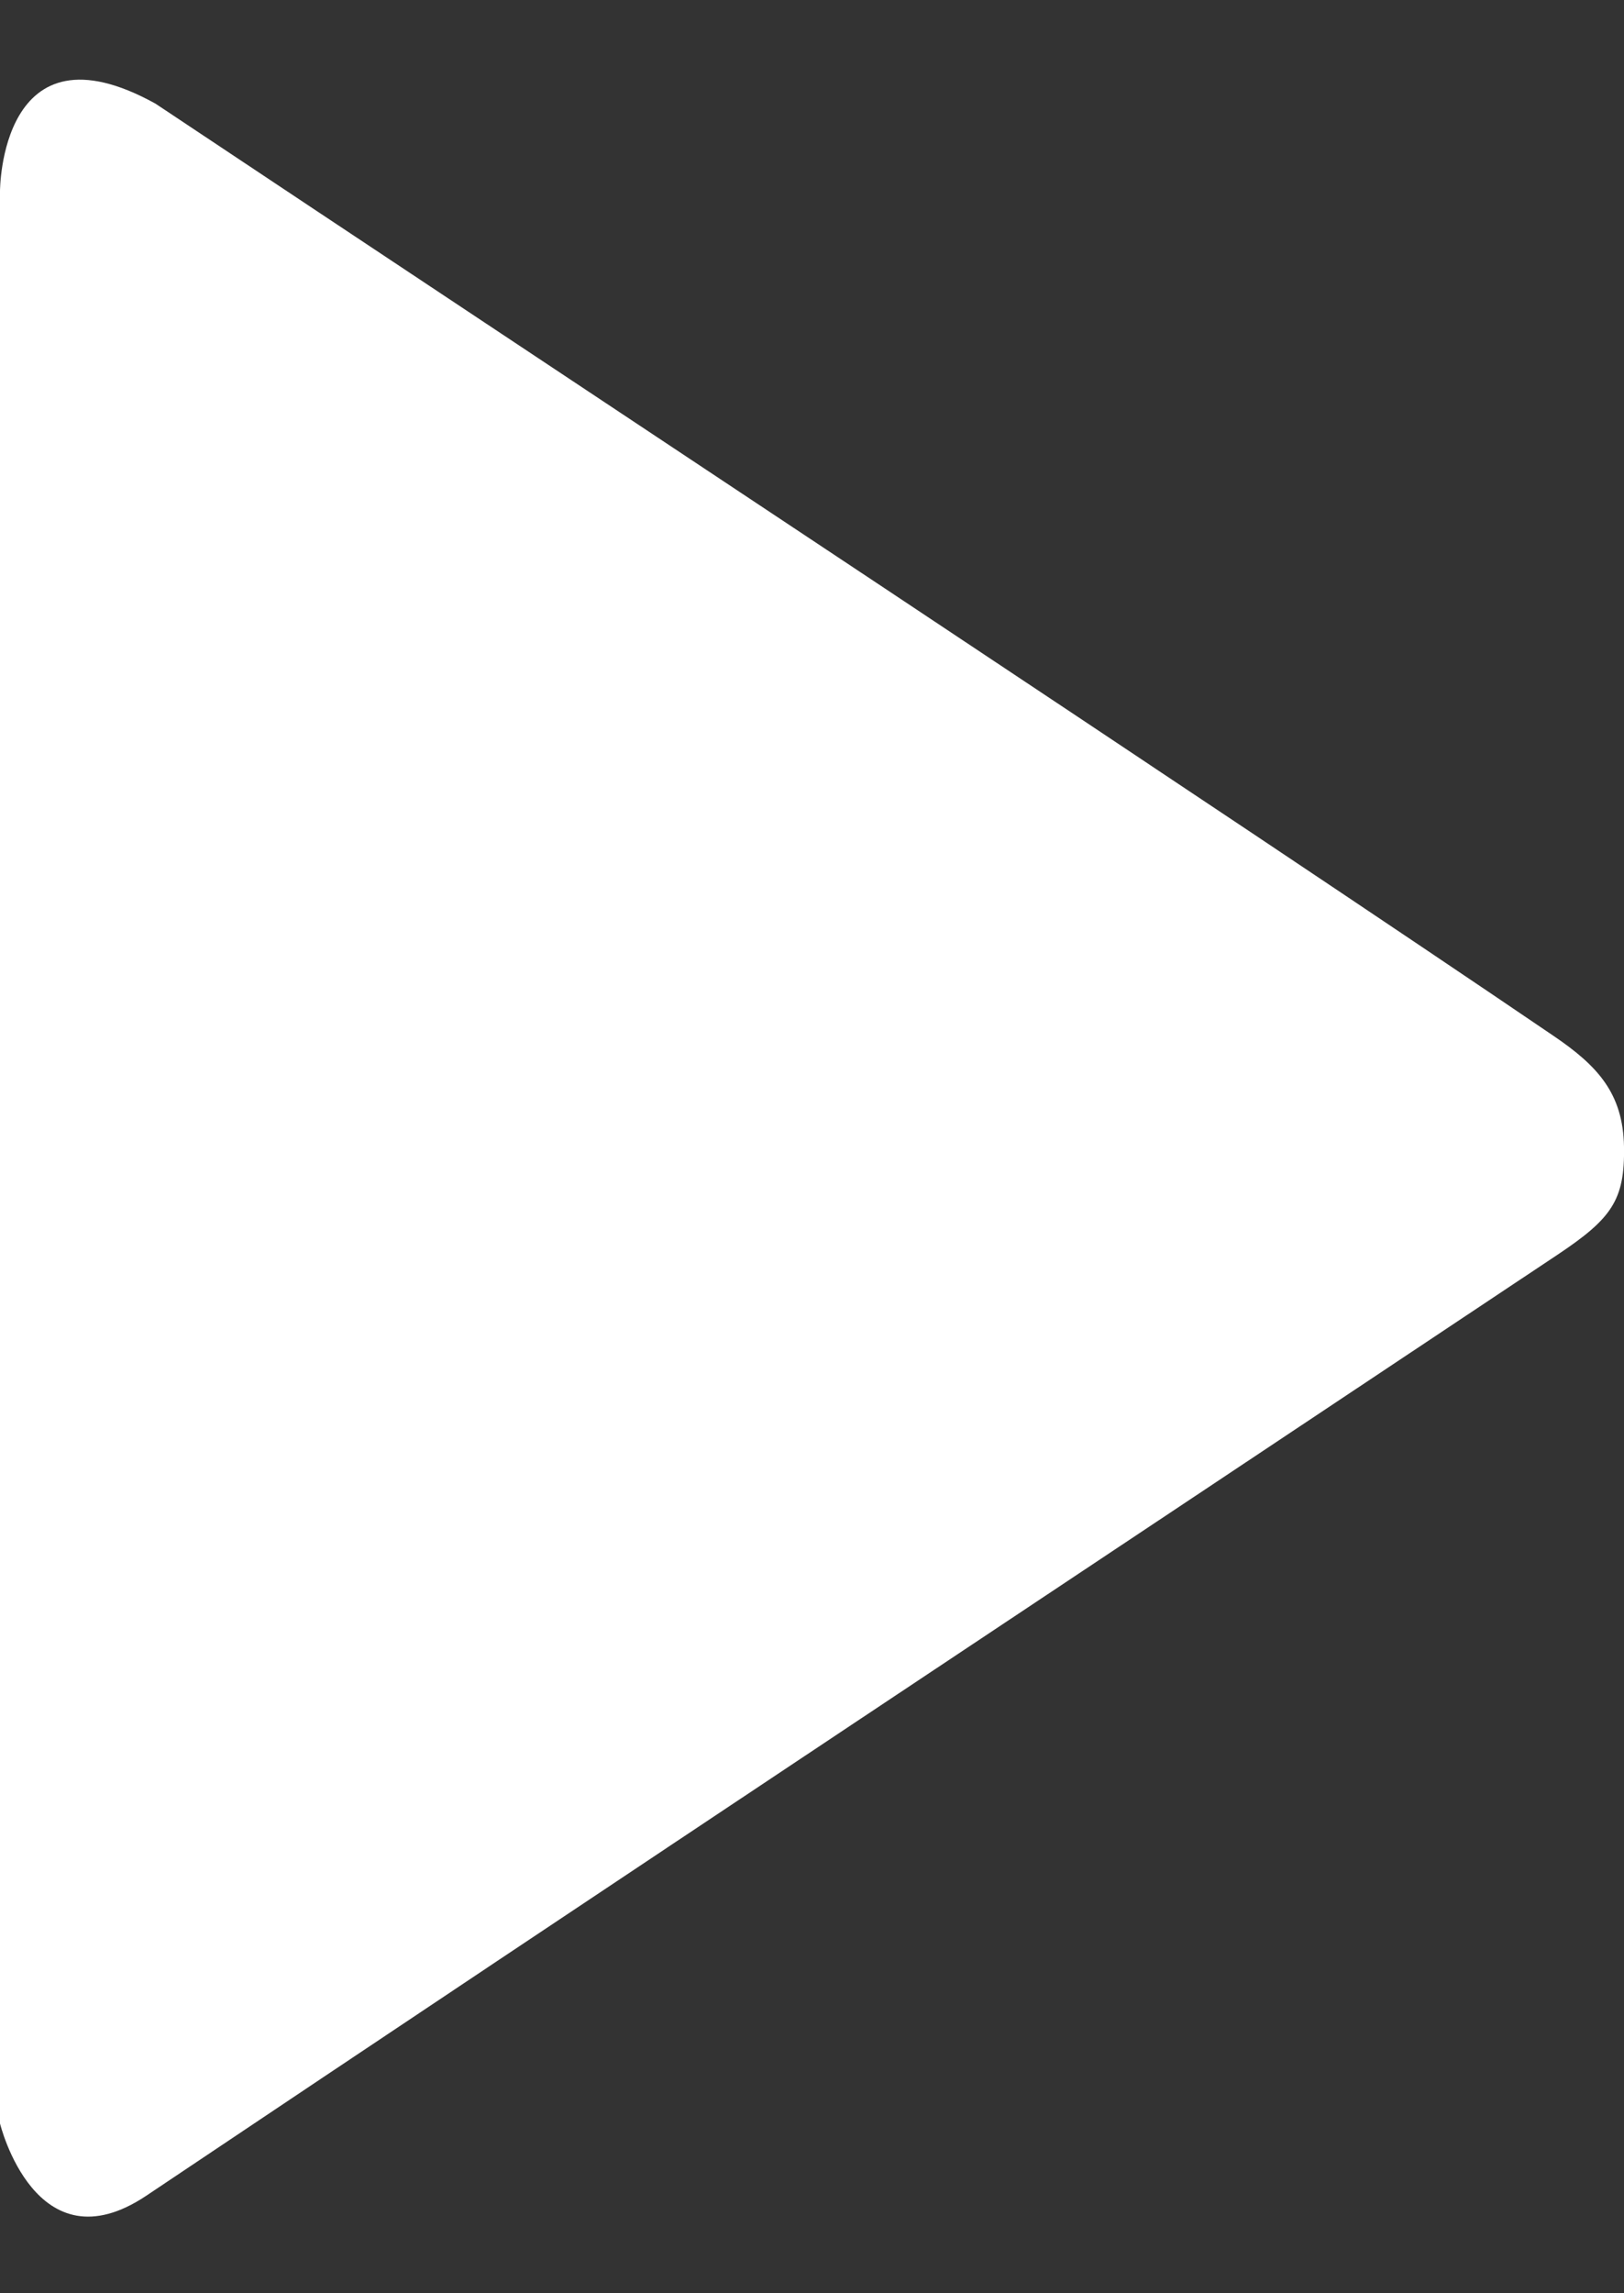 <svg width="17" height="24" viewBox="0 0 17 24" fill="none" xmlns="http://www.w3.org/2000/svg">
<rect x="0" y="0" width="17" height="24" fill="#333333" stroke="none"/>
<path fill-rule="evenodd" clip-rule="evenodd" d="M16.306 13.13C11.382 16.412 6.452 19.681 1.533 22.978C0.373 23.755 0 22.223 0 22.223V2C0 2 -3.57628e-07 0.183 1.628 1.085C5.744 3.829 12.977 8.607 16.264 10.842C16.72 11.152 16.99 11.439 17 12C17.01 12.561 16.87 12.753 16.306 13.13Z" fill="white"/>
</svg>
